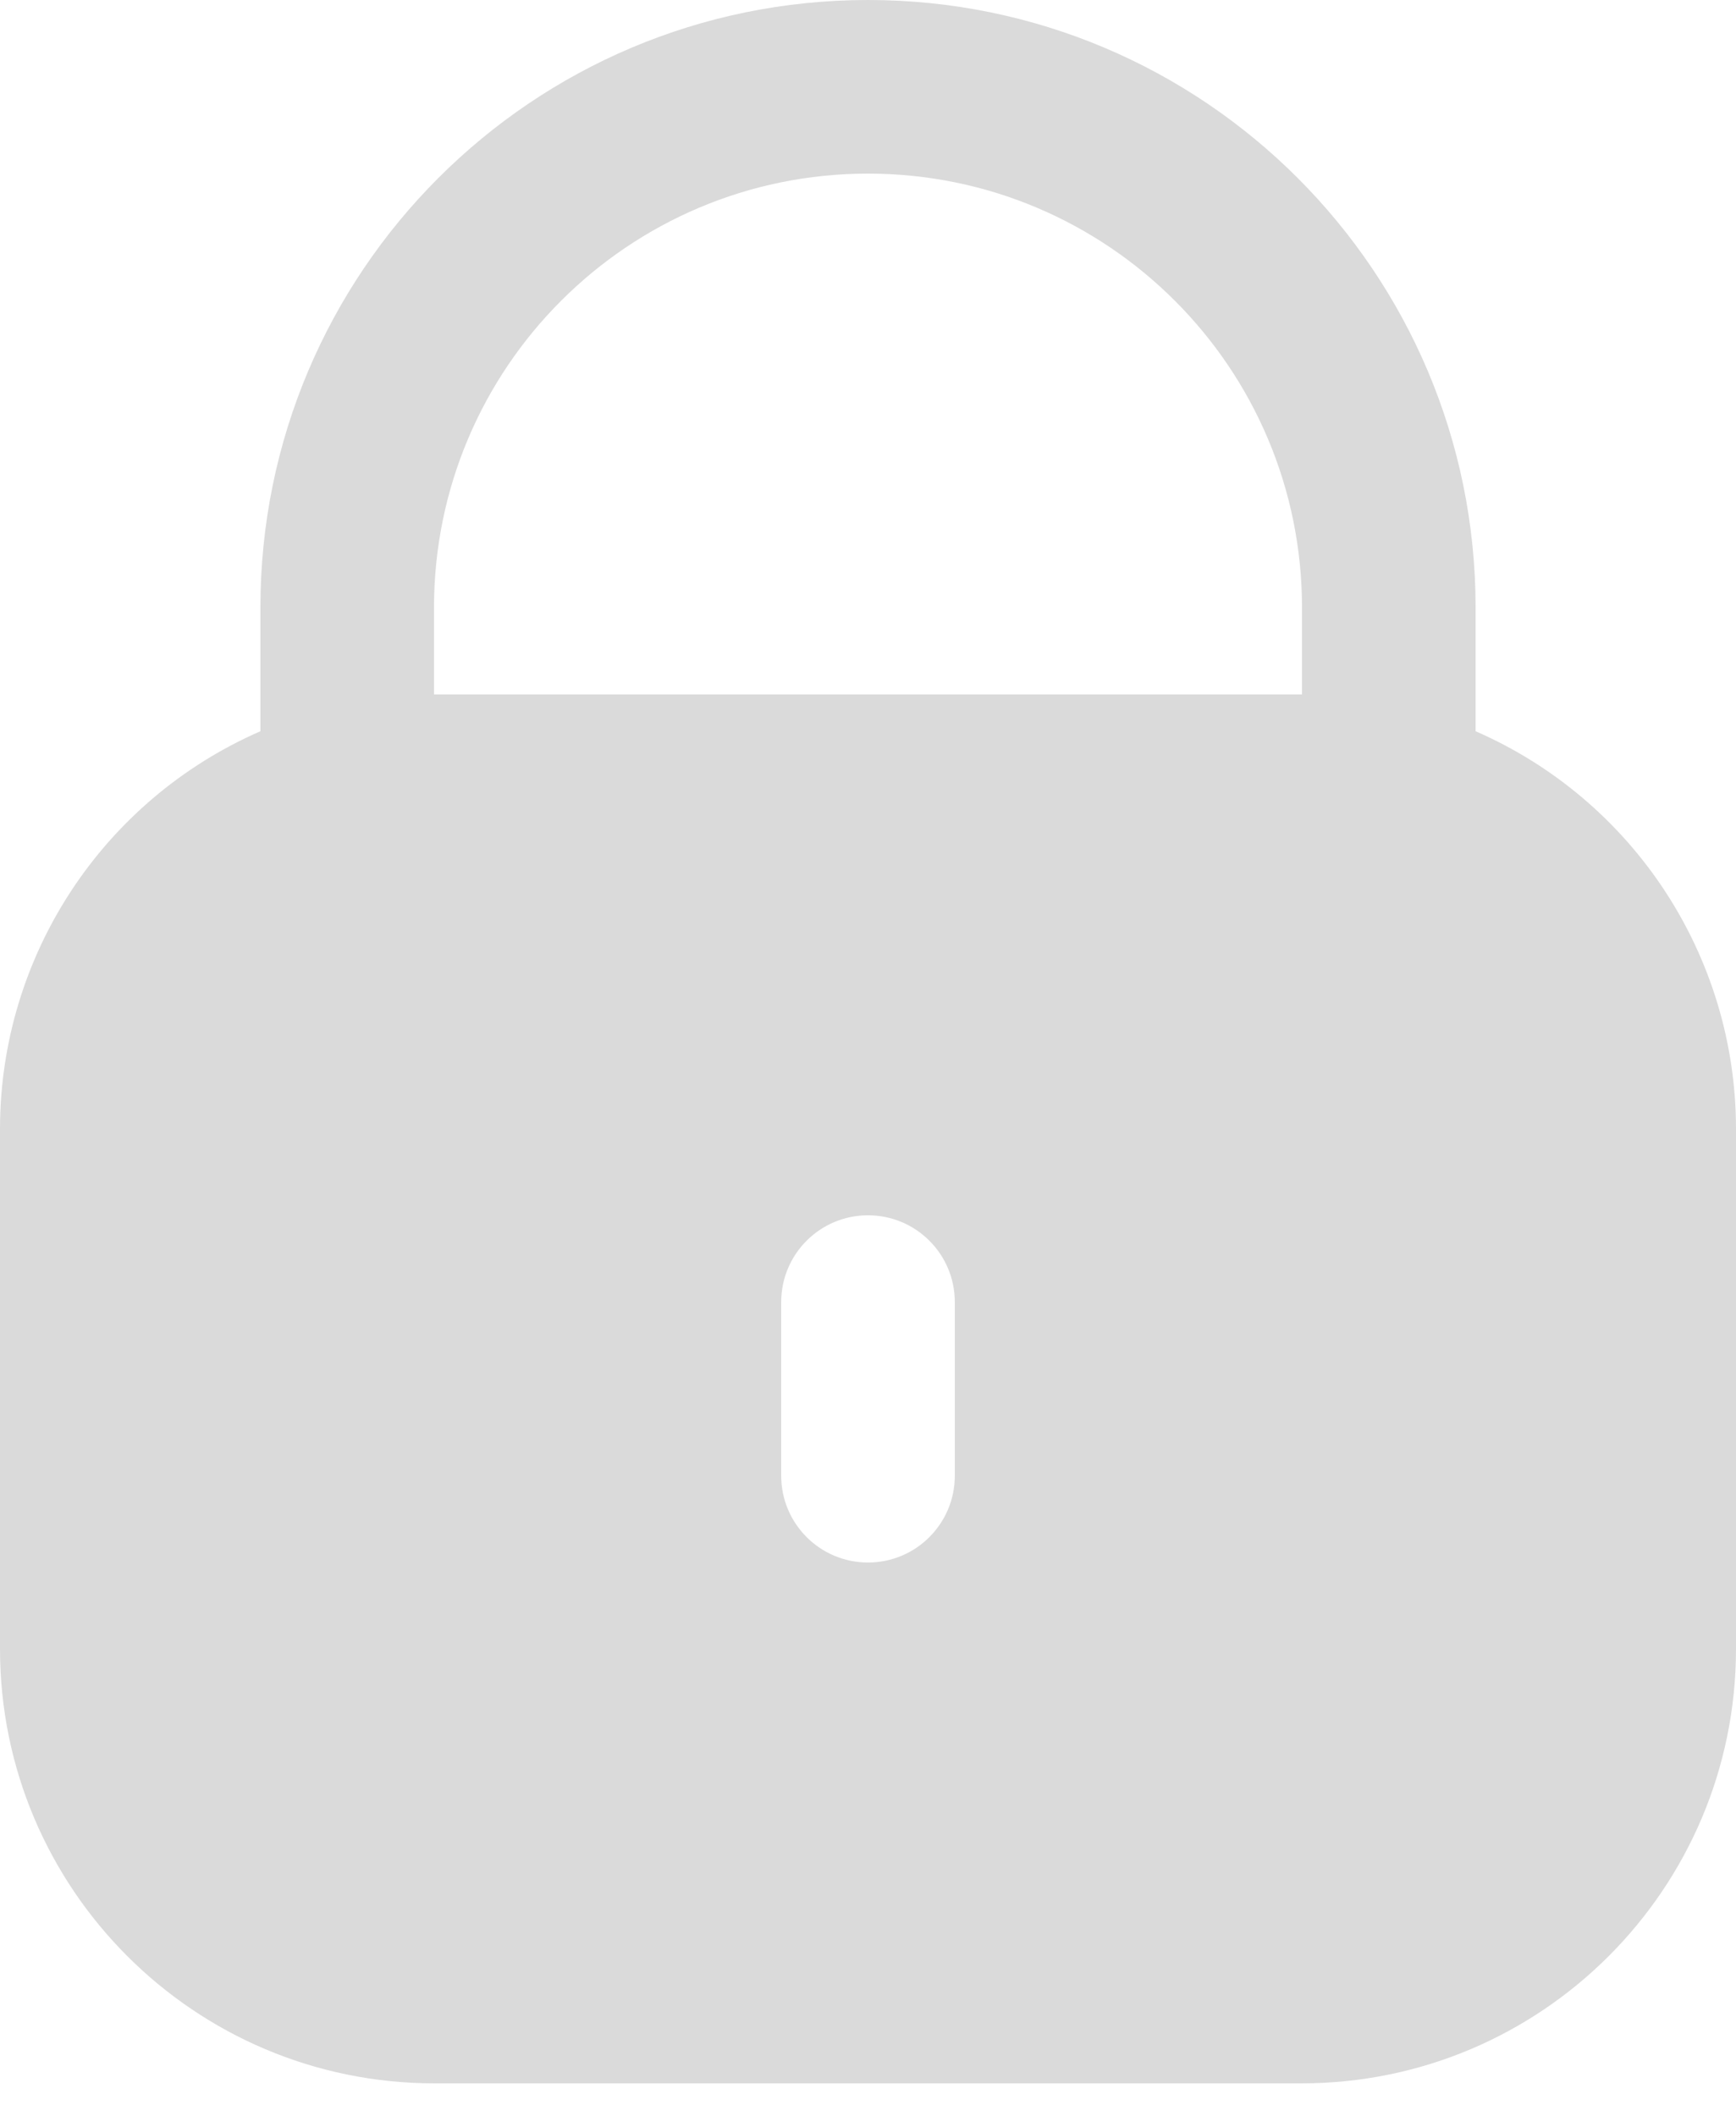 <svg width="32" height="39" viewBox="0 0 32 39" fill="none" xmlns="http://www.w3.org/2000/svg">
<path d="M27.2 13.478V11.2C27.2 5.014 22.186 0 16 0C9.814 0 4.8 5.014 4.8 11.2V13.478C1.888 14.749 0.004 17.623 0 20.8V30.4C0.005 34.816 3.584 38.395 8 38.4H24C28.416 38.395 31.995 34.816 32 30.4V20.8C31.996 17.623 30.112 14.749 27.2 13.478ZM17.6 27.2C17.6 28.084 16.884 28.8 16 28.8C15.116 28.8 14.4 28.084 14.4 27.2V24C14.4 23.116 15.116 22.4 16 22.4C16.884 22.4 17.6 23.116 17.6 24V27.2ZM24 12.8H8V11.2C8 6.782 11.582 3.2 16 3.2C20.418 3.2 24 6.782 24 11.2V12.8Z" fill="#DADADA"/>
</svg>
